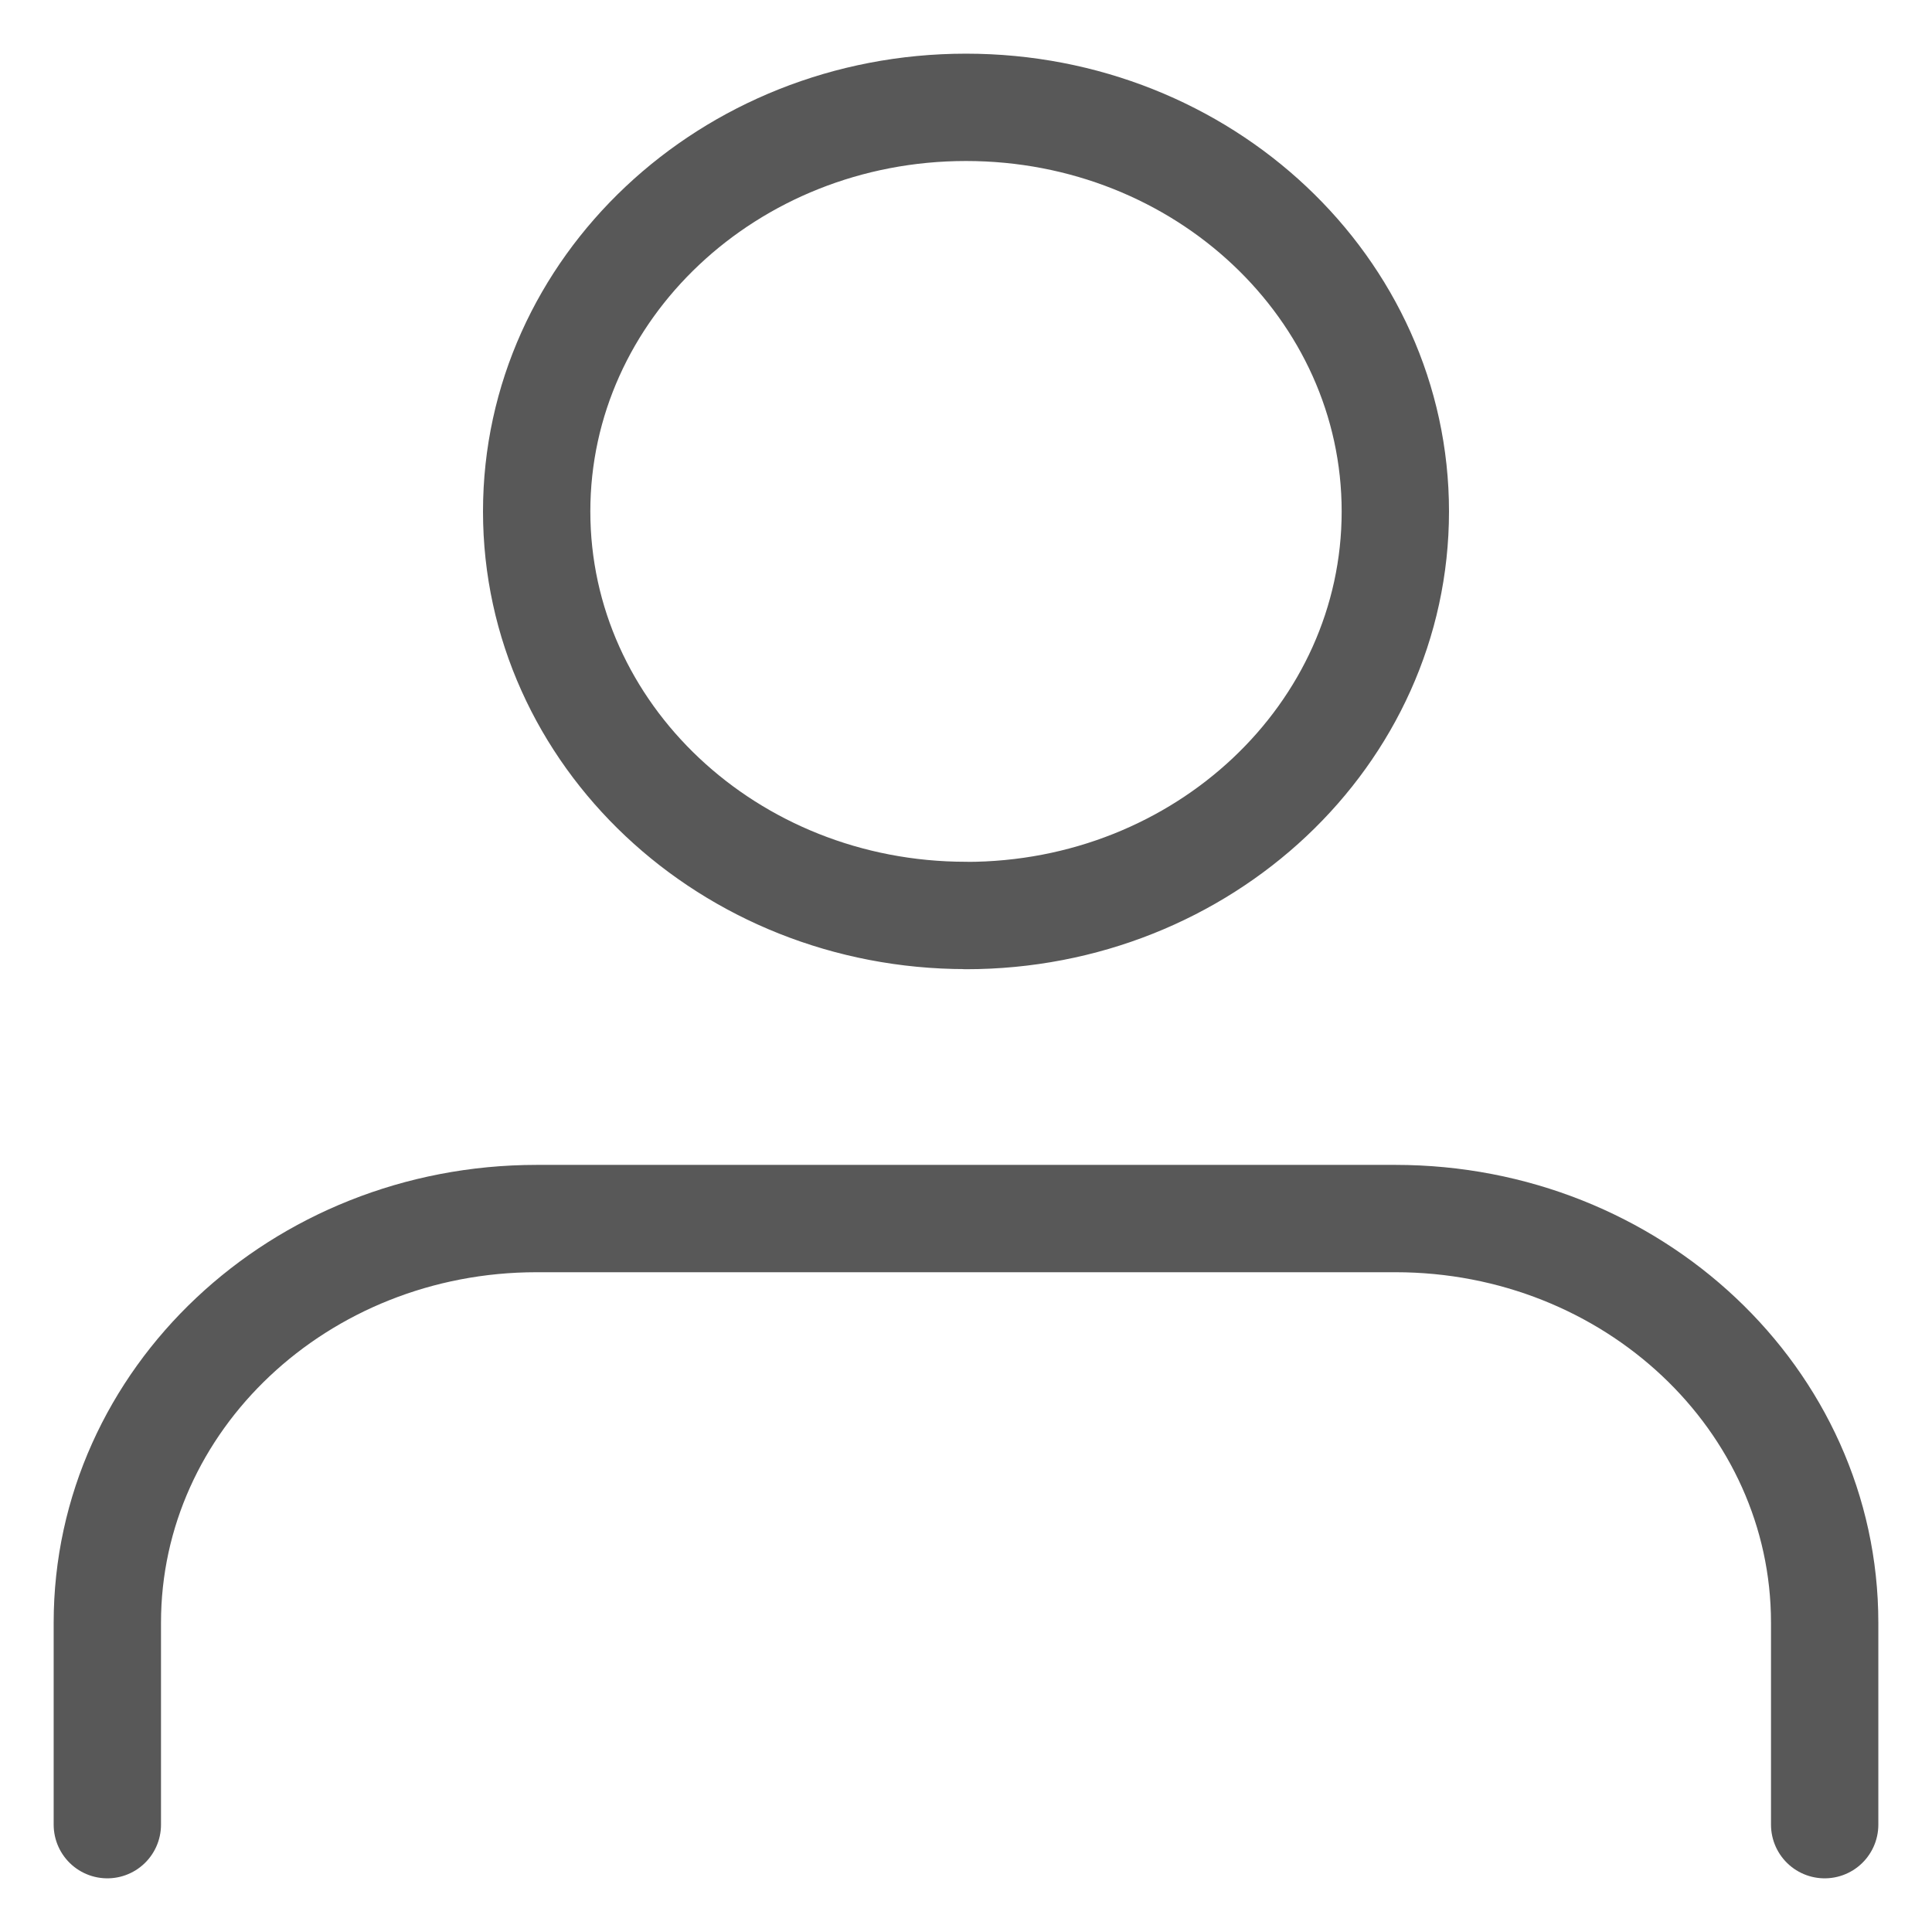 <svg width="18" height="18" viewBox="0 0 18 18" fill="none" xmlns="http://www.w3.org/2000/svg"><path d="M17 17v-1.882c0-2.08-1.79-3.765-4-3.765H5c-2.21 0-4 1.686-4 3.765V17m8-8.47c2.21 0 4-1.686 4-3.765C13 2.685 11.21 1 9 1S5 2.686 5 4.765s1.79 3.764 4 3.764z" stroke="#585858" stroke-linecap="round" stroke-linejoin="round"/></svg>